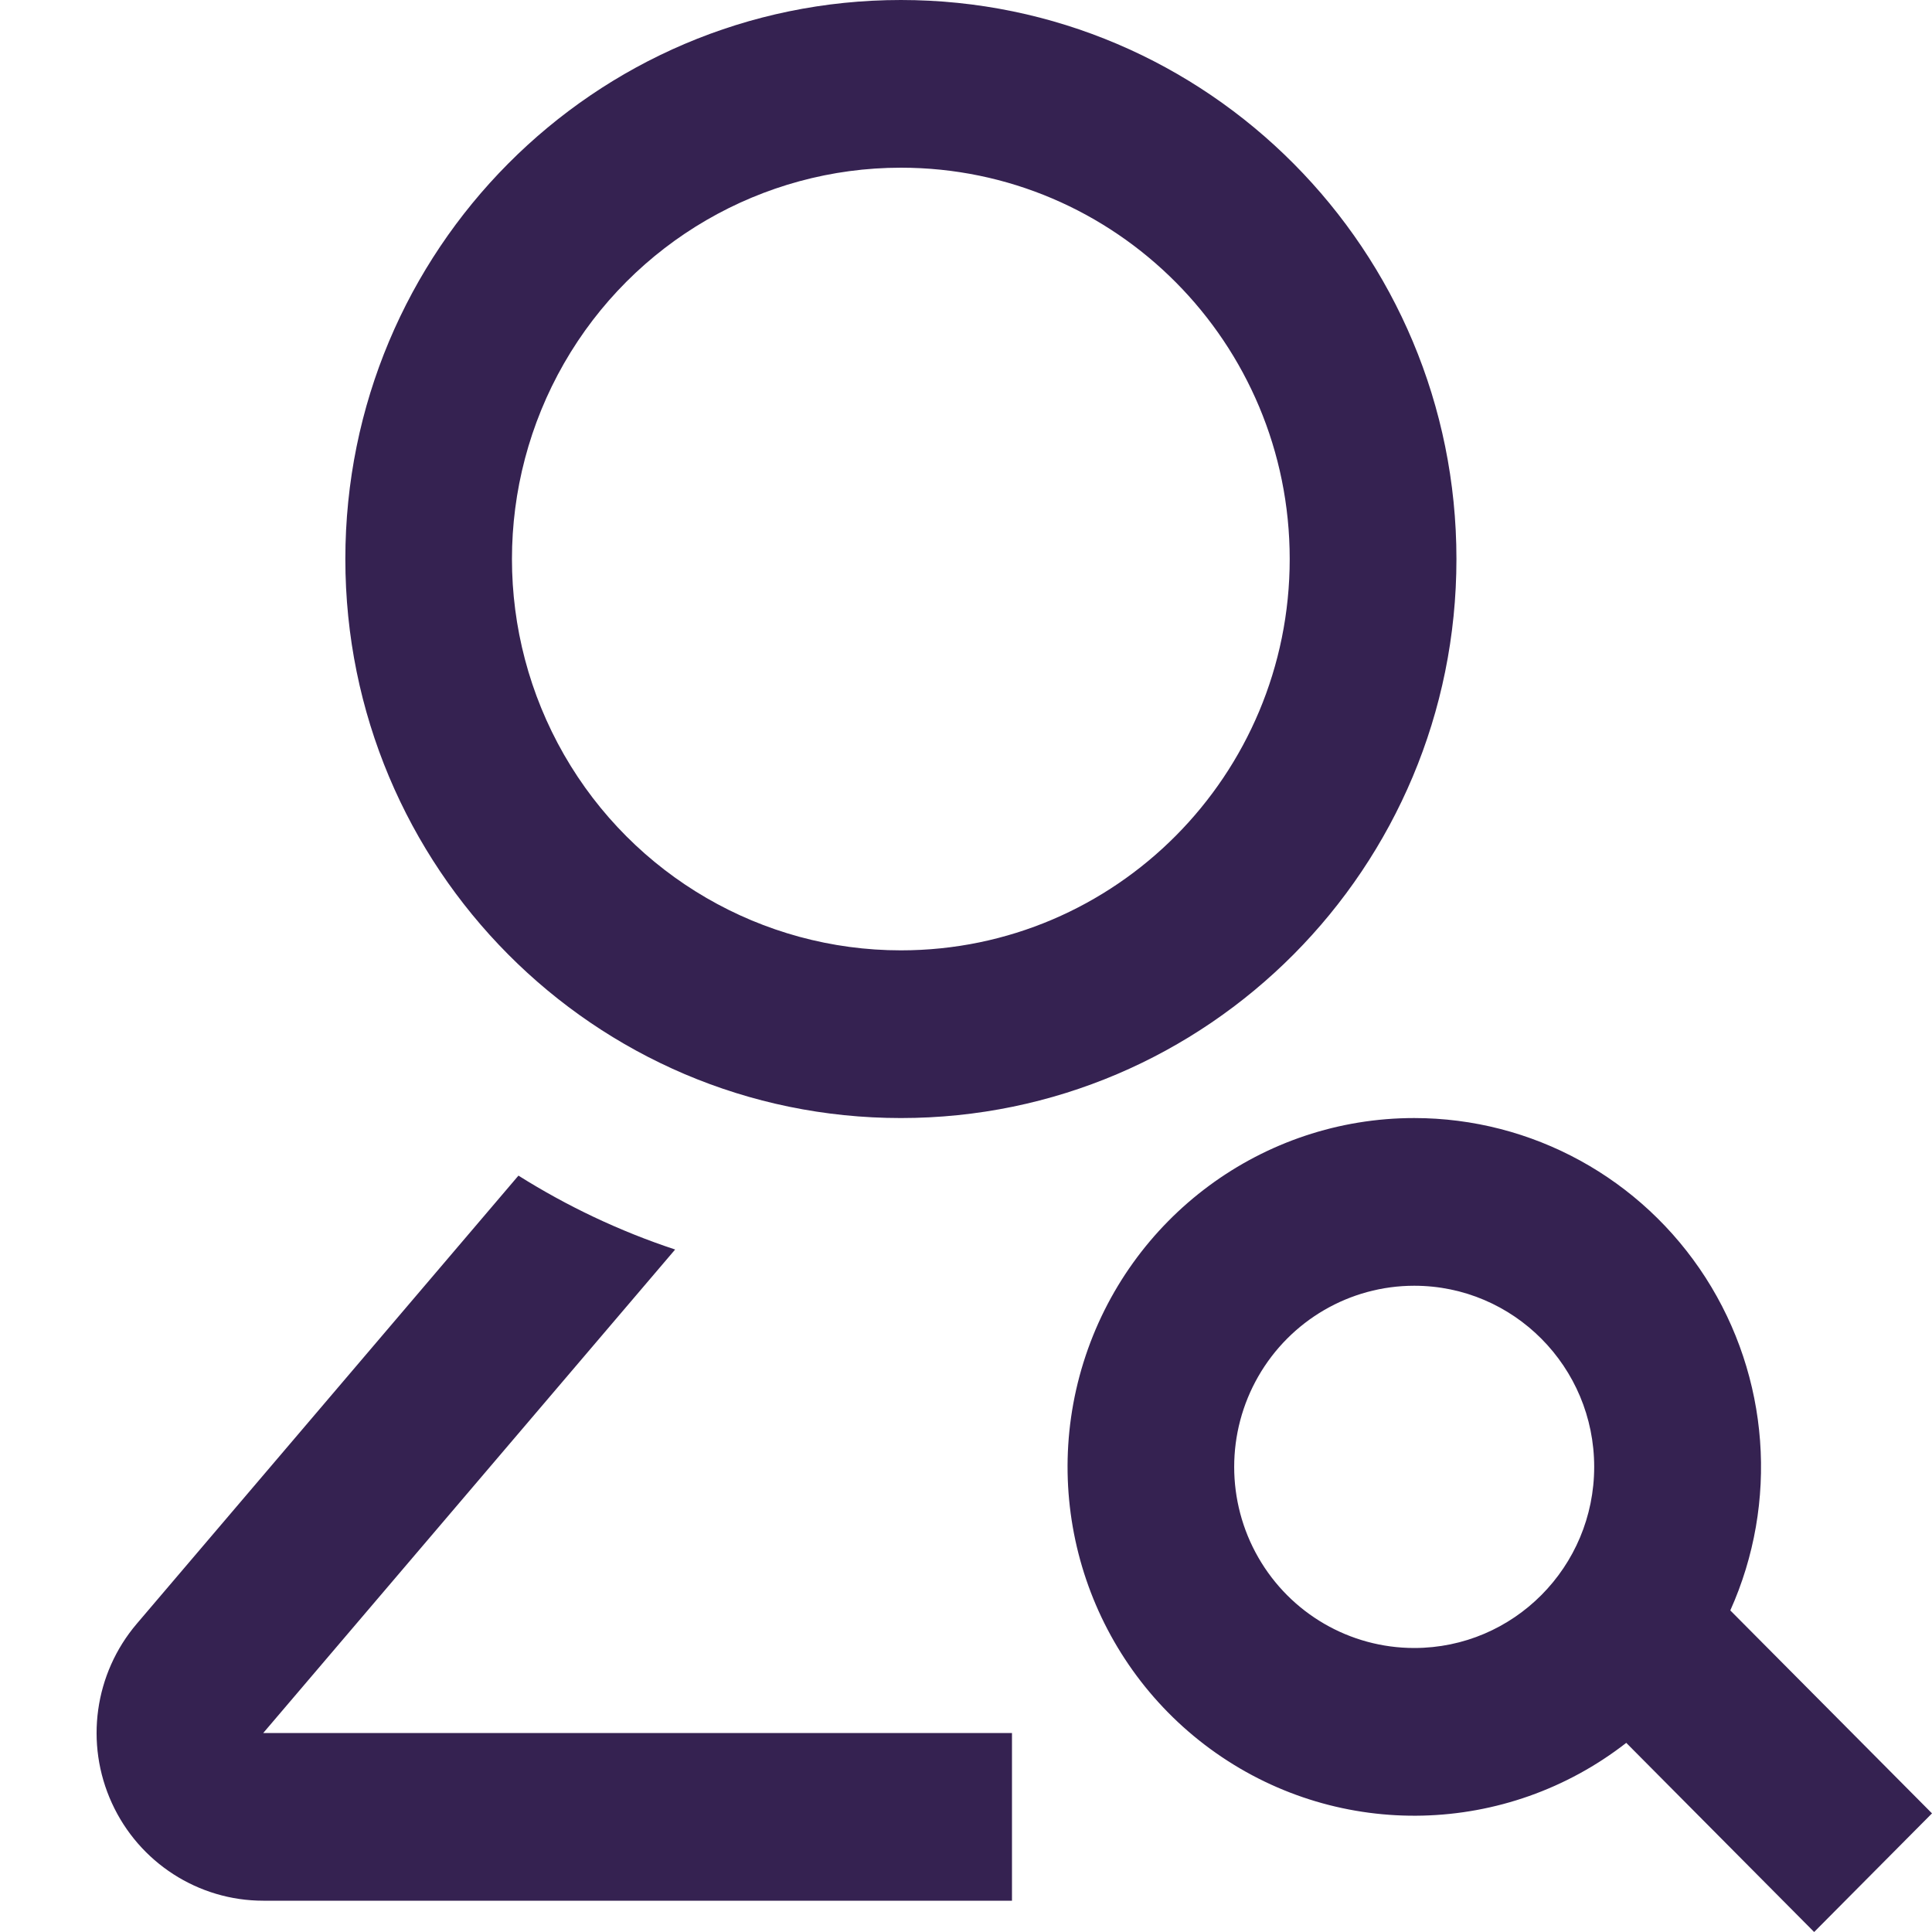 <?xml version="1.0" encoding="UTF-8"?>
<svg width="20px" height="20px" viewBox="0 0 20 20" version="1.1" xmlns="http://www.w3.org/2000/svg" xmlns:xlink="http://www.w3.org/1999/xlink">
    <title>编组 11</title>
    <g id="在售页优化1.3.0" stroke="none" stroke-width="1" fill="none" fill-rule="evenodd">
        <g id="账号管理" transform="translate(-310, -473)">
            <g id="编组-10" transform="translate(18, 473)">
                <g id="customer-search" transform="translate(26, 0)">
                    <g id="编组-11" transform="translate(266, 0)">
                        <path d="M14.64,11.574 C15.859,11.574 16.994,12.196 17.656,13.226 C18.317,14.256 18.414,15.553 17.912,16.671 L20,18.772 L18.78,20 L16.835,18.042 C15.595,19.007 13.875,19.05 12.589,18.148 C11.303,17.246 10.747,15.609 11.216,14.104 C11.686,12.599 13.072,11.574 14.64,11.574 L14.64,11.574 Z M5.367,12.17 C5.871,12.487 6.414,12.745 6.989,12.935 L2.725,17.94 L10.476,17.94 L10.476,19.676 L2.725,19.676 C2.052,19.676 1.439,19.281 1.158,18.665 C0.876,18.049 0.977,17.325 1.415,16.81 L5.367,12.17 Z M14.64,13.31 C13.974,13.31 13.359,13.668 13.026,14.248 C12.693,14.828 12.693,15.543 13.026,16.123 C13.359,16.703 13.974,17.06 14.64,17.06 C15.669,17.06 16.503,16.221 16.503,15.185 C16.503,14.15 15.669,13.31 14.64,13.31 Z M9.326,0 C12.502,0 15.077,2.591 15.077,5.787 C15.077,8.983 12.502,11.574 9.326,11.574 C6.15,11.574 3.575,8.983 3.575,5.787 C3.575,2.591 6.15,0 9.326,0 Z M9.326,1.736 C7.888,1.736 6.558,2.508 5.839,3.761 C5.12,5.015 5.12,6.559 5.839,7.813 C6.558,9.066 7.888,9.838 9.326,9.838 C11.549,9.838 13.351,8.024 13.351,5.787 C13.351,3.55 11.549,1.736 9.326,1.736 Z" id="形状" fill="#352251" fill-rule="nonzero"></path>
                        <rect id="矩形" x="0" y="0" width="20" height="20"></rect>
                    </g>
                </g>
            </g>
        </g>
    </g>
</svg>